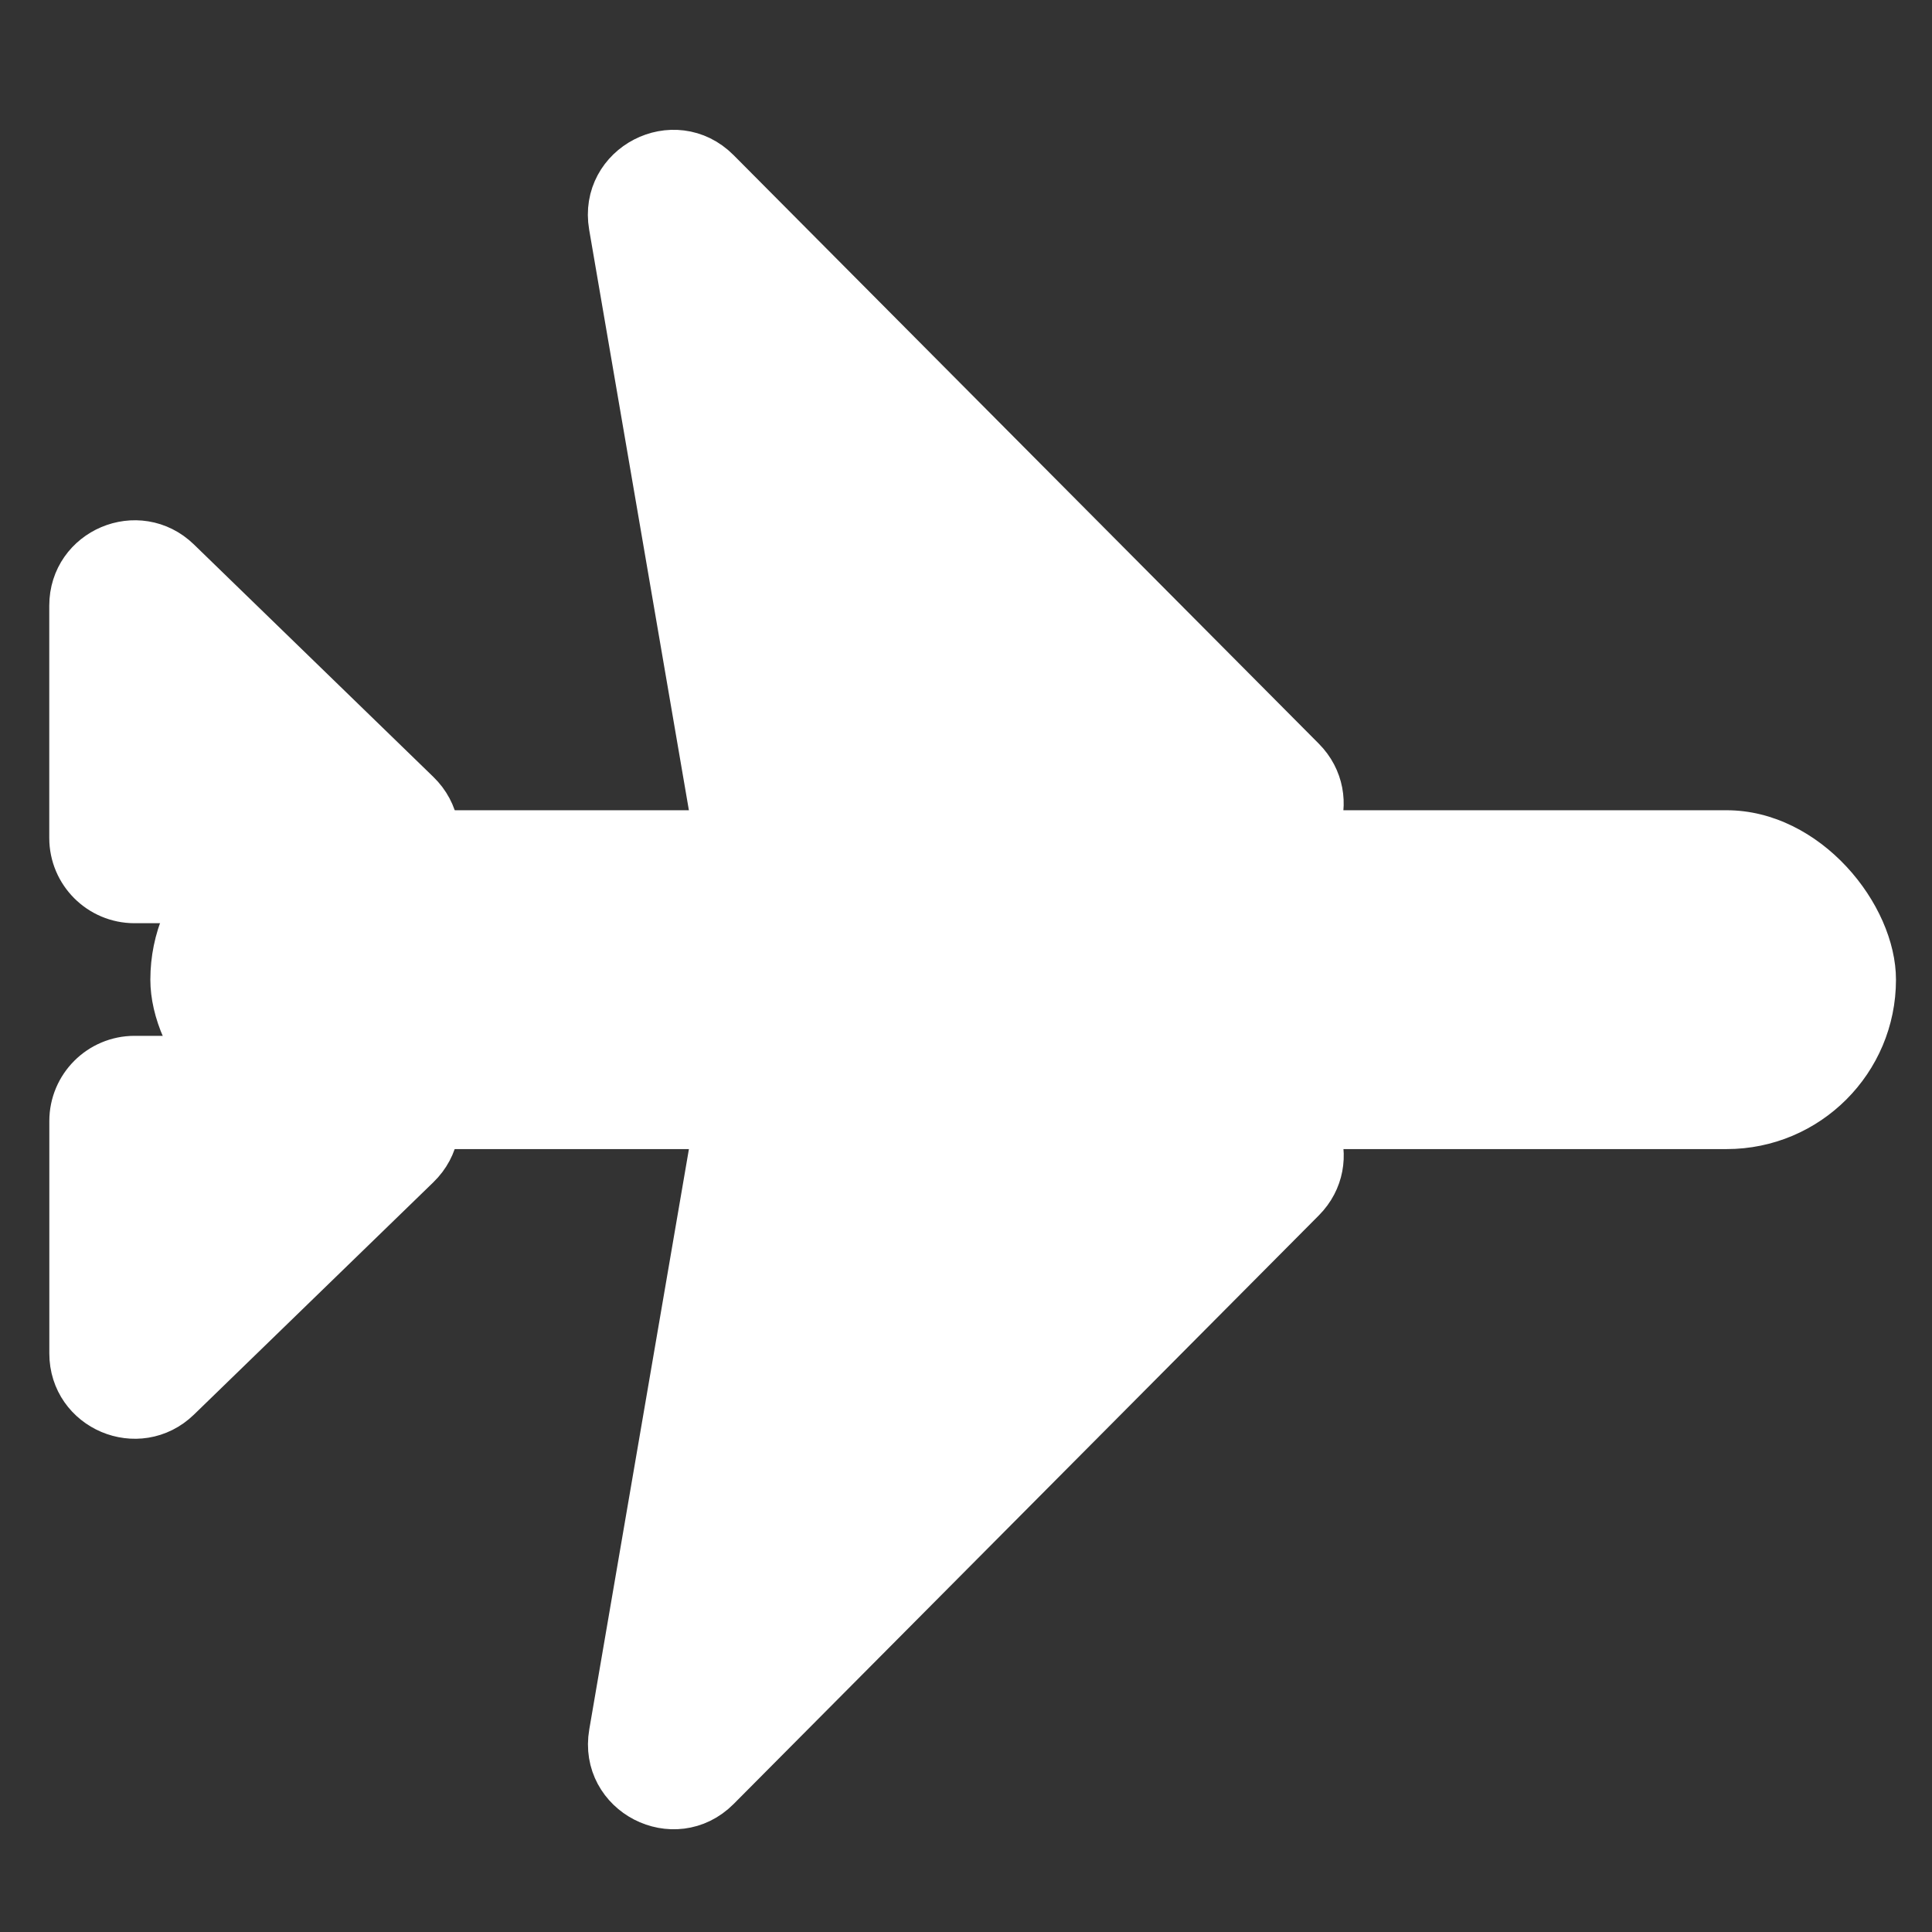 <svg width="34" height="34" viewBox="0 0 34 34" fill="none" xmlns="http://www.w3.org/2000/svg">
<rect x="0" y="0" width="34" height="34" fill="#333333" stroke="none"/>
<path d="M3.065 24.536L7.278 20.447C7.923 19.821 7.48 18.729 6.582 18.729H2.368C1.816 18.729 1.368 19.177 1.368 19.729L1.368 23.818C1.368 24.702 2.43 25.151 3.065 24.536Z" fill="white" stroke="white"/>
<path d="M12.557 31.394L22.855 21.036C23.461 20.427 23.068 19.389 22.211 19.333L13.785 18.788C13.275 18.755 12.822 19.113 12.735 19.617L10.863 30.519C10.697 31.482 11.868 32.086 12.557 31.394Z" fill="white" stroke="white"/>
<path d="M12.556 3.083L22.854 13.44C23.46 14.049 23.067 15.088 22.21 15.143L13.784 15.688C13.274 15.721 12.82 15.364 12.734 14.86L10.861 3.957C10.696 2.995 11.867 2.39 12.556 3.083Z" fill="white" stroke="white"/>
<path d="M3.064 9.94L7.277 14.03C7.922 14.655 7.479 15.747 6.581 15.747L2.367 15.747C1.815 15.747 1.367 15.299 1.367 14.747L1.367 10.658C1.367 9.774 2.429 9.325 3.064 9.94Z" fill="white" stroke="white"/>
<rect x="2.646" y="14.259" width="30.72" height="5.963" rx="2.981" fill="white"/>
</svg>
